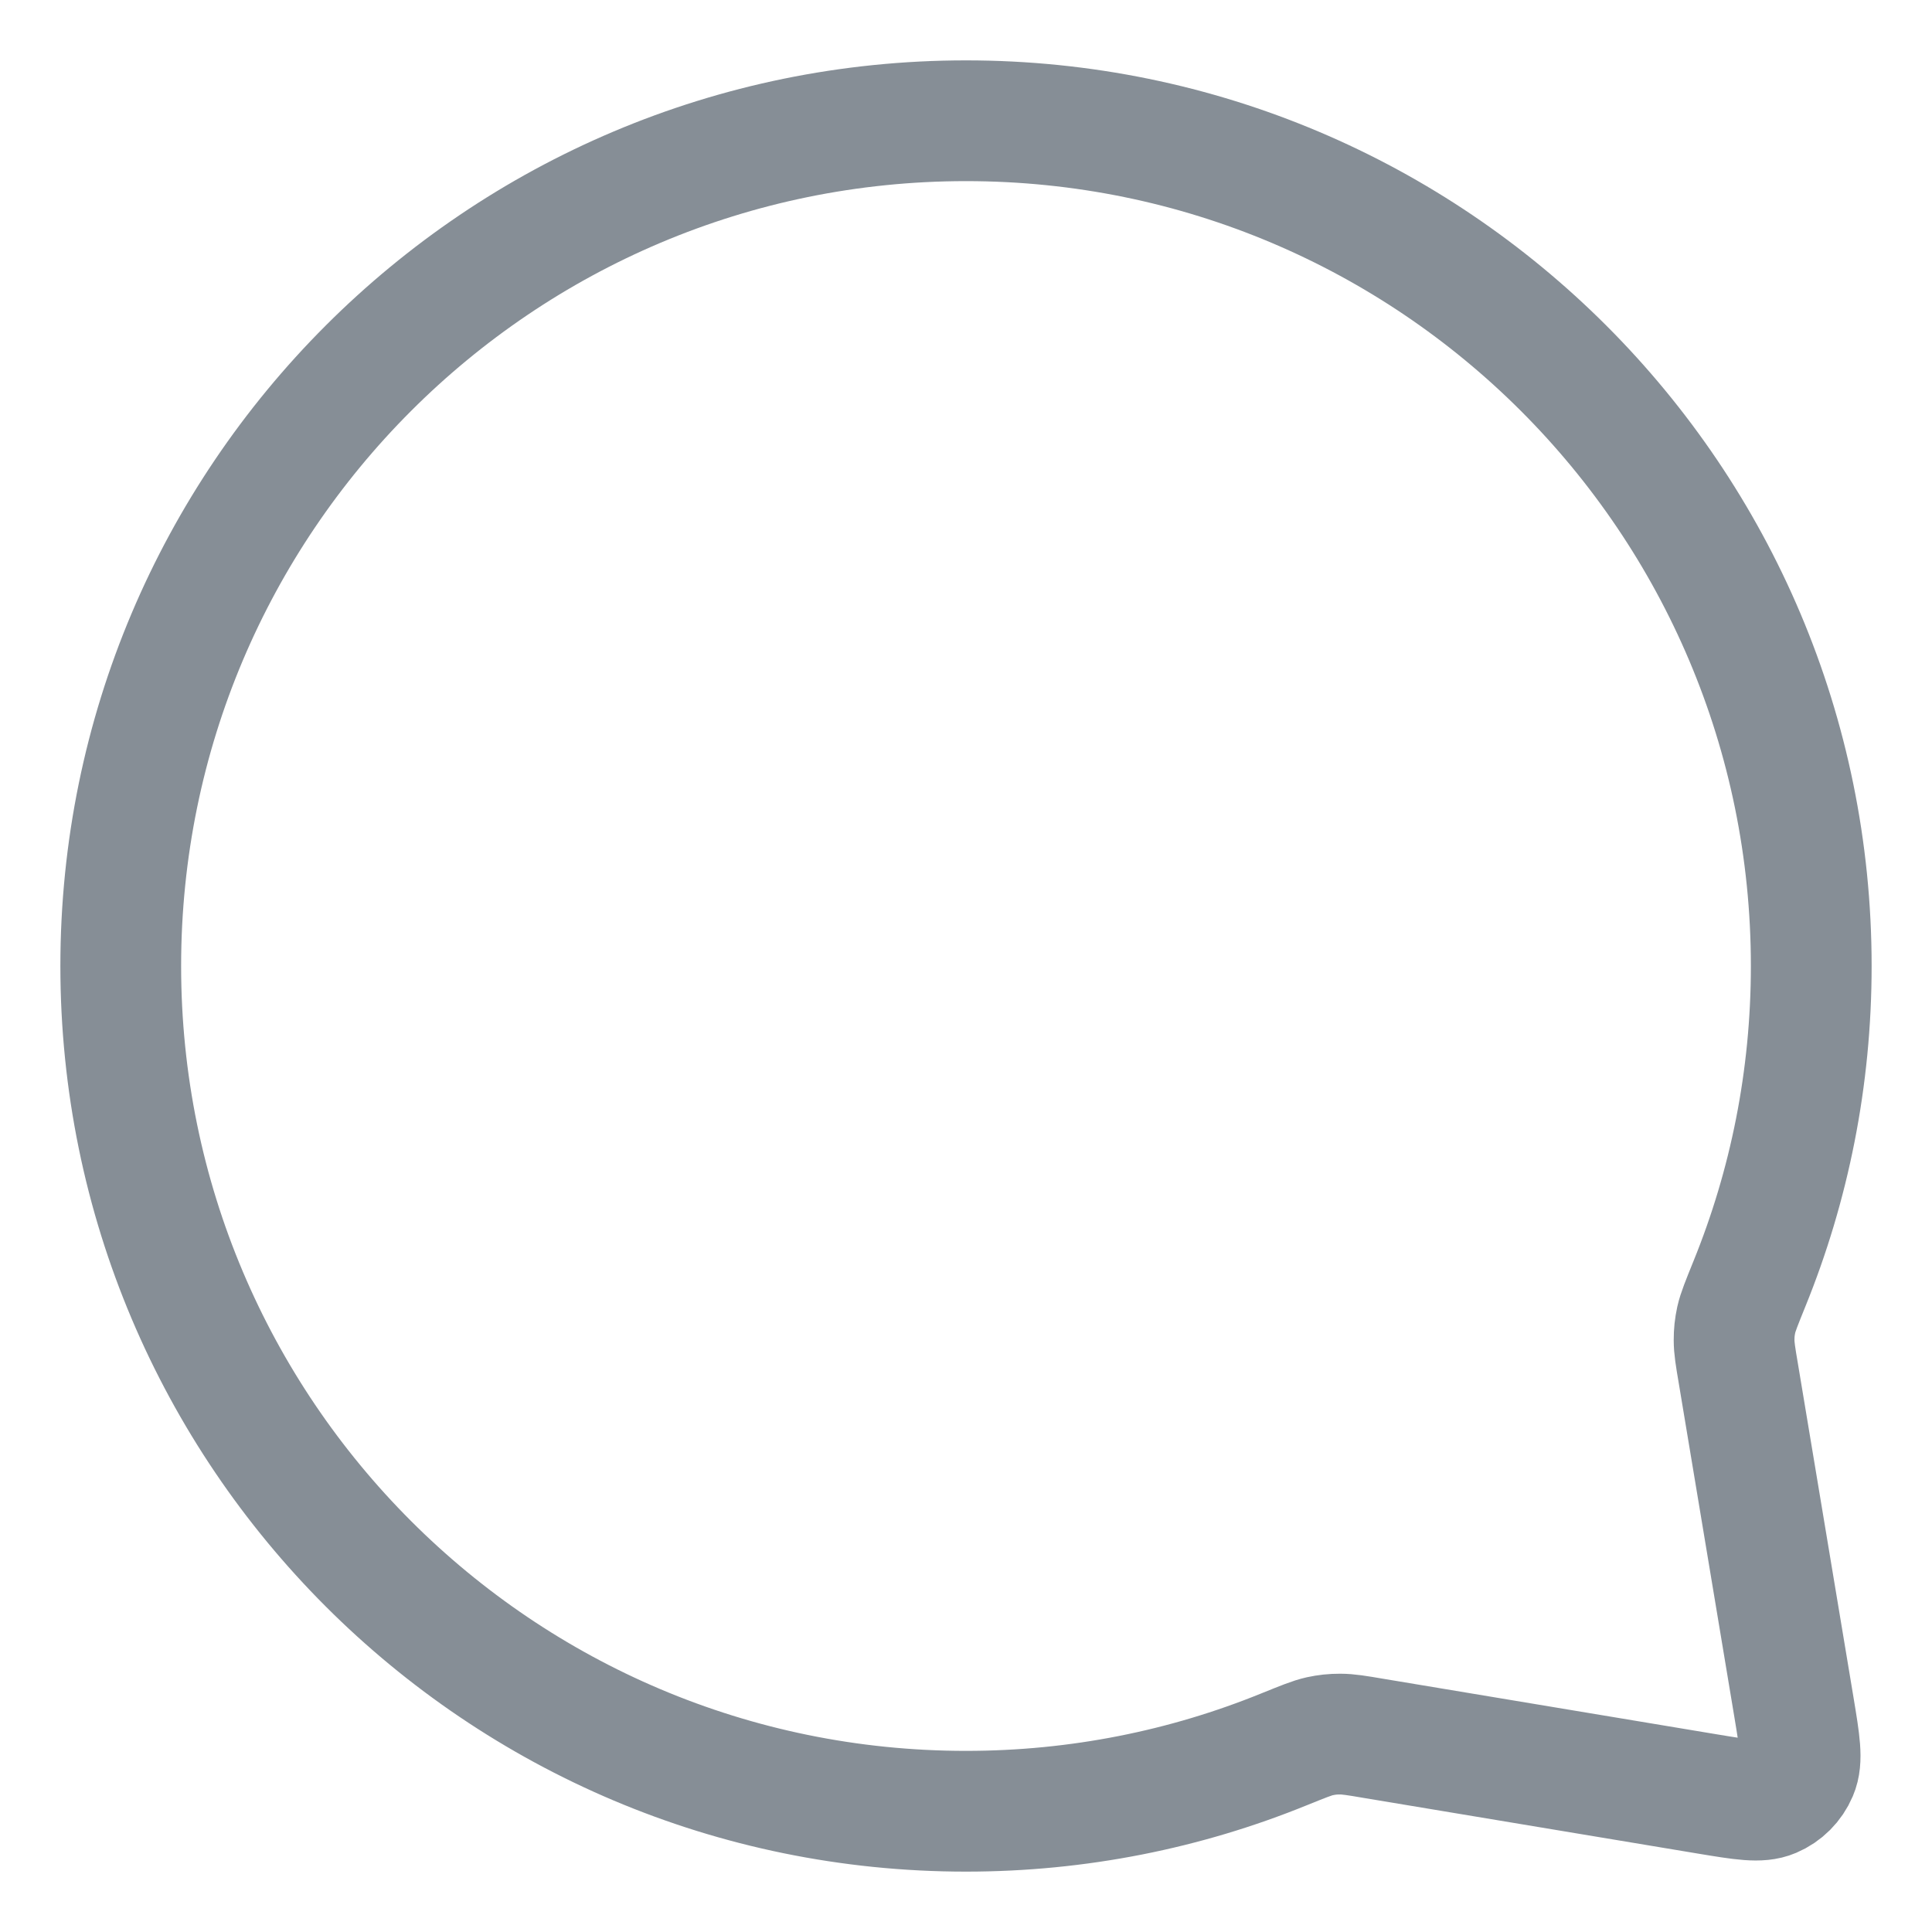 <svg width="16" height="16" viewBox="0 0 16 16" fill="none" xmlns="http://www.w3.org/2000/svg">
<path d="M1 8C1 11.866 4.134 15 8 15C8.931 15 9.82 14.818 10.632 14.488C10.788 14.425 10.866 14.393 10.929 14.379C10.99 14.366 11.036 14.361 11.099 14.361C11.163 14.361 11.233 14.372 11.373 14.396L14.141 14.857C14.431 14.905 14.575 14.929 14.68 14.884C14.772 14.845 14.845 14.772 14.884 14.68C14.929 14.575 14.905 14.431 14.857 14.141L14.396 11.373C14.372 11.233 14.361 11.163 14.361 11.099C14.361 11.036 14.366 10.99 14.379 10.929C14.393 10.866 14.425 10.788 14.488 10.632C14.818 9.82 15 8.931 15 8C15 4.134 11.866 1 8 1C4.134 1 1 4.134 1 8Z" stroke="#868E96" stroke-linecap="round" stroke-linejoin="round"/>
</svg>
